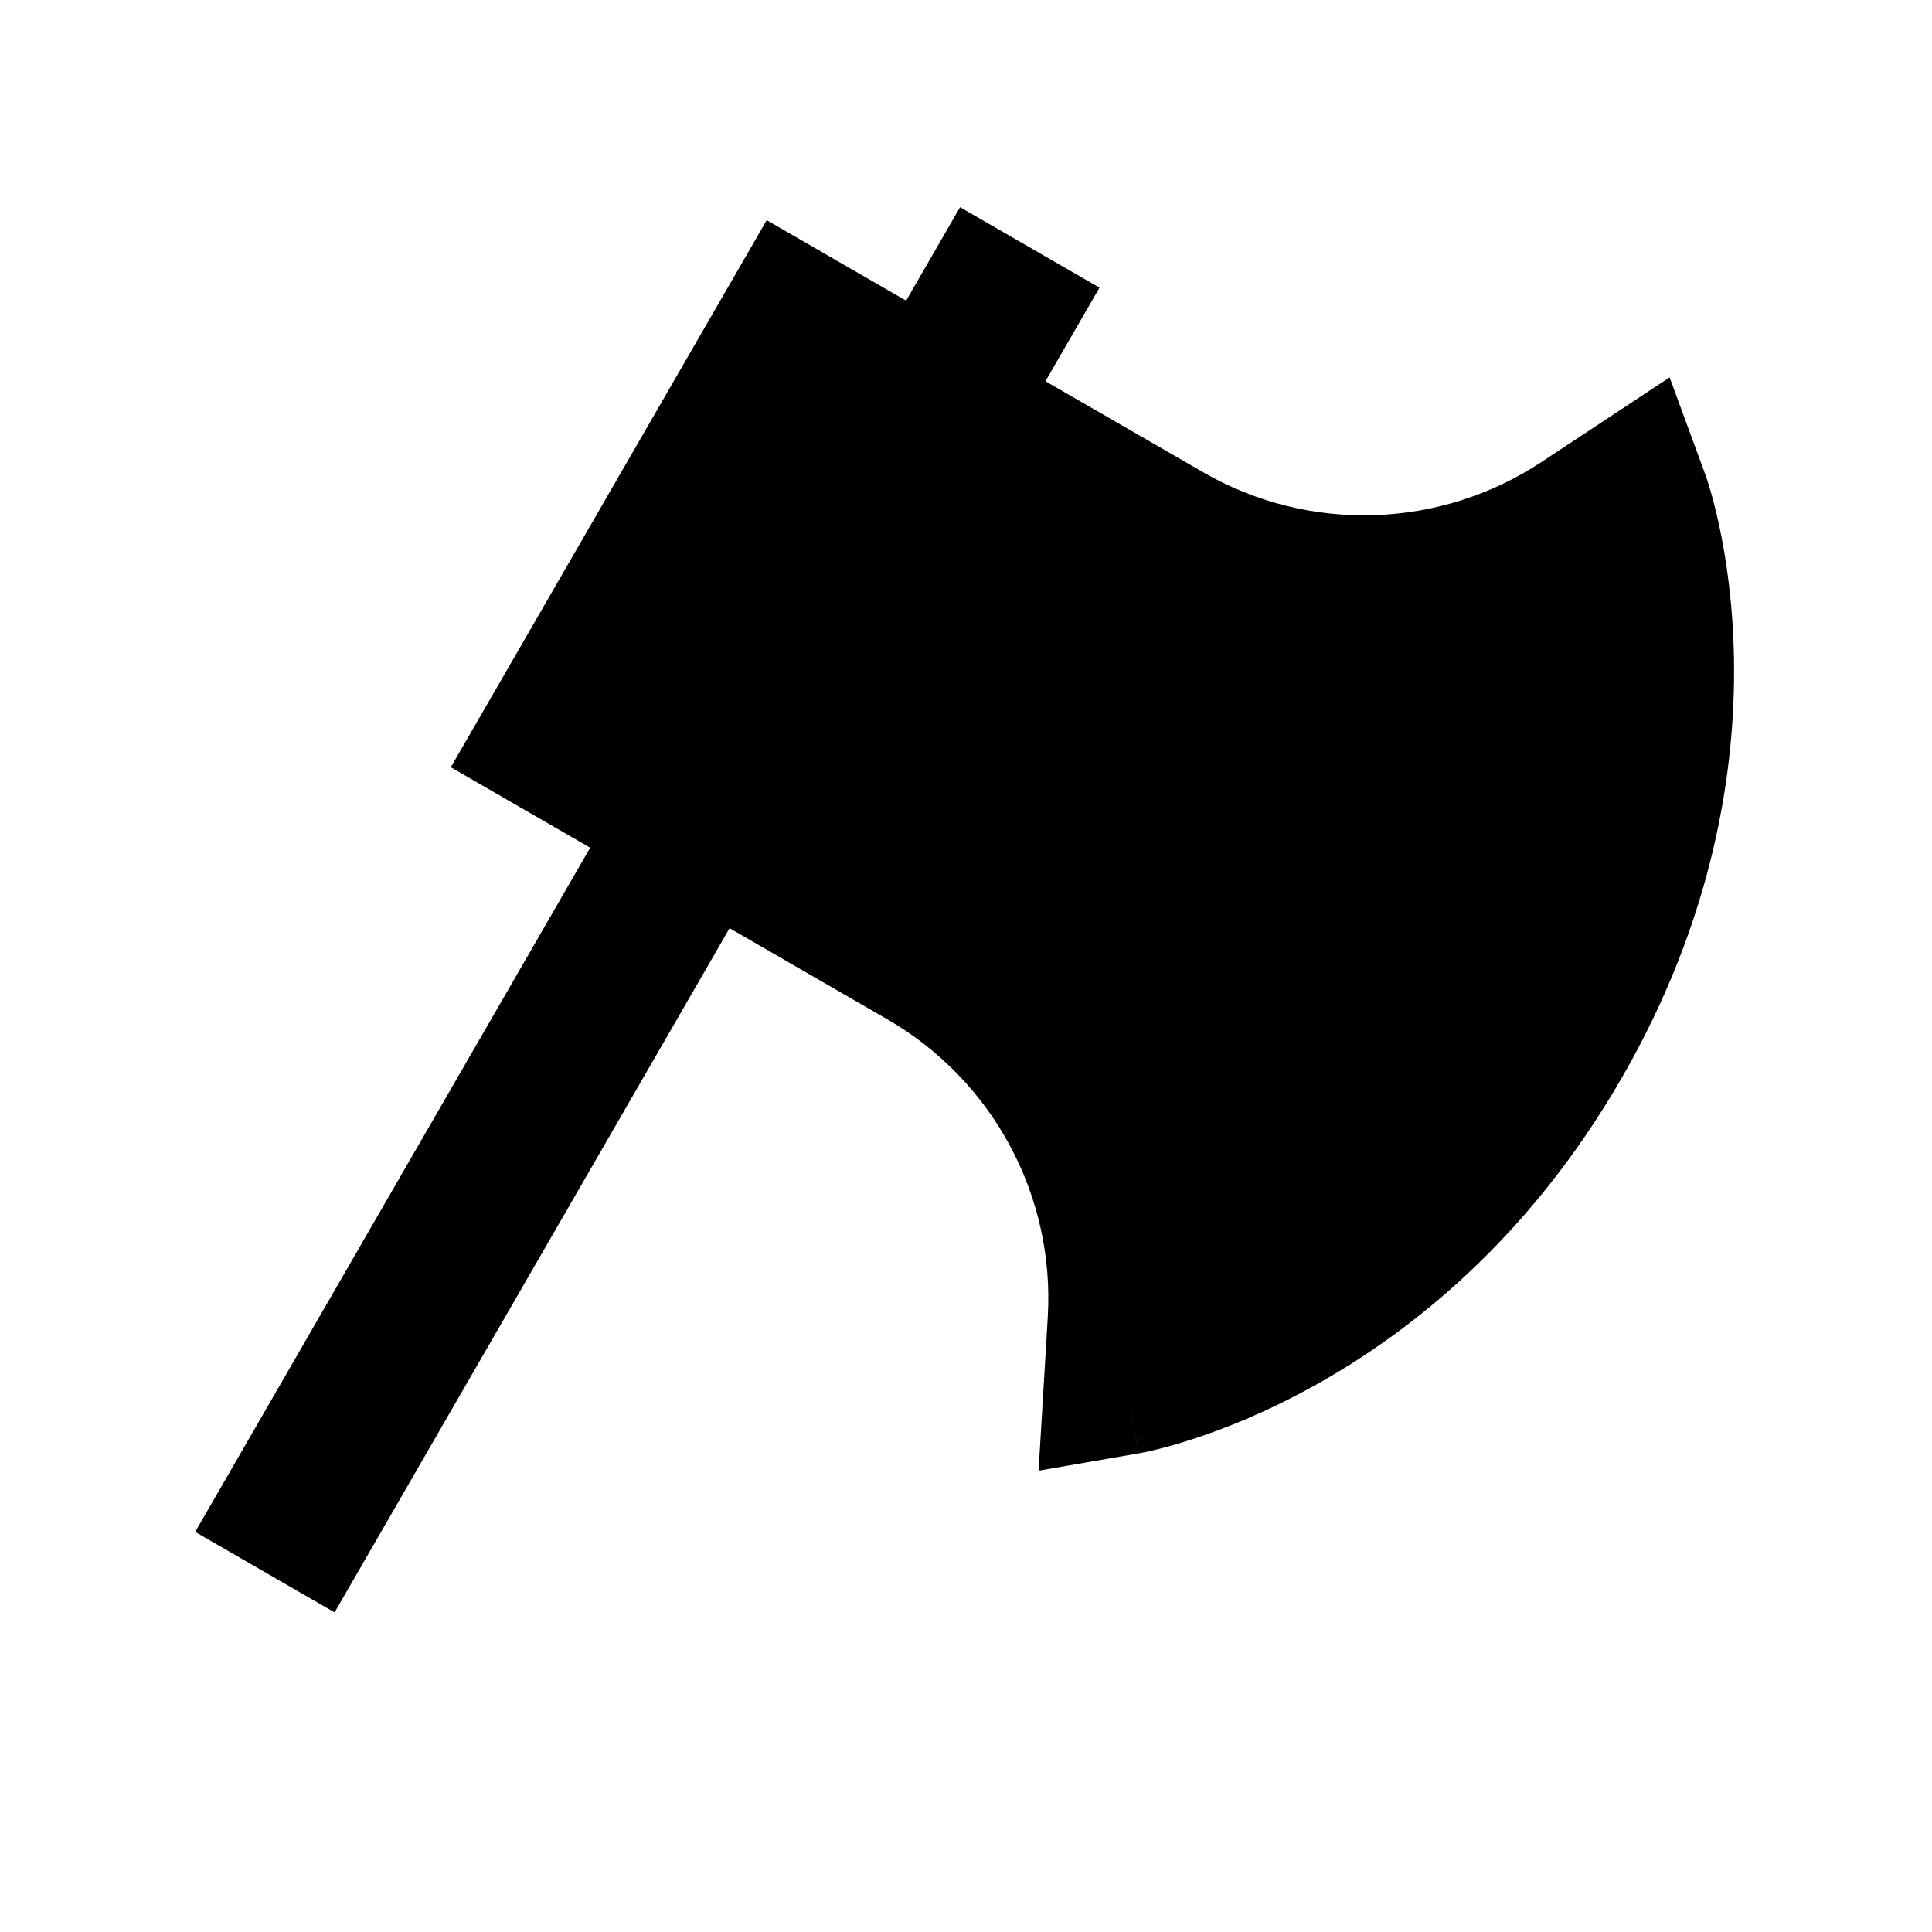 <svg xmlns="http://www.w3.org/2000/svg" viewBox="0 0 32 32" height="32" width="32">
	<path d="m17.317 6.313 0.894 -1.548 -2.309 -1.333 -0.894 1.548 -1.154 -0.666 -1.155 -0.667 -0.667 1.155 -3.898 6.751 -0.667 1.155 1.155 0.667 1.153 0.666 -6.542 11.332 2.309 1.333 6.542 -11.332 1.359 0.785 1.254 0.724c1.749 1.01 2.778 2.922 2.657 4.938l-0.051 0.858 -0.101 1.68 1.659 -0.287 -0.227 -1.314c0.227 1.314 0.228 1.314 0.228 1.314l0.001 -0 0.003 -0.001 0.007 -0.001 0.02 -0.004c0.015 -0.003 0.034 -0.007 0.058 -0.011 0.047 -0.009 0.109 -0.023 0.185 -0.042 0.153 -0.037 0.365 -0.094 0.622 -0.178 0.515 -0.167 1.217 -0.443 2.012 -0.884 1.595 -0.885 3.554 -2.436 5.086 -5.089 1.532 -2.653 1.894 -5.125 1.864 -6.949 -0.015 -0.909 -0.128 -1.656 -0.24 -2.185 -0.056 -0.265 -0.113 -0.476 -0.157 -0.628 -0.022 -0.076 -0.042 -0.136 -0.057 -0.182 -0.007 -0.023 -0.014 -0.041 -0.019 -0.056l-0.007 -0.019 -0.003 -0.007 -0.001 -0.003 -0 -0.001c-0 -0.001 -0.001 -0.001 -1.252 0.459l1.251 -0.46 -0.581 -1.58 -1.405 0.928 -0.718 0.474c-1.686 1.113 -3.856 1.178 -5.605 0.168l-1.254 -0.724 -1.359 -0.784Z"/>
</svg>
